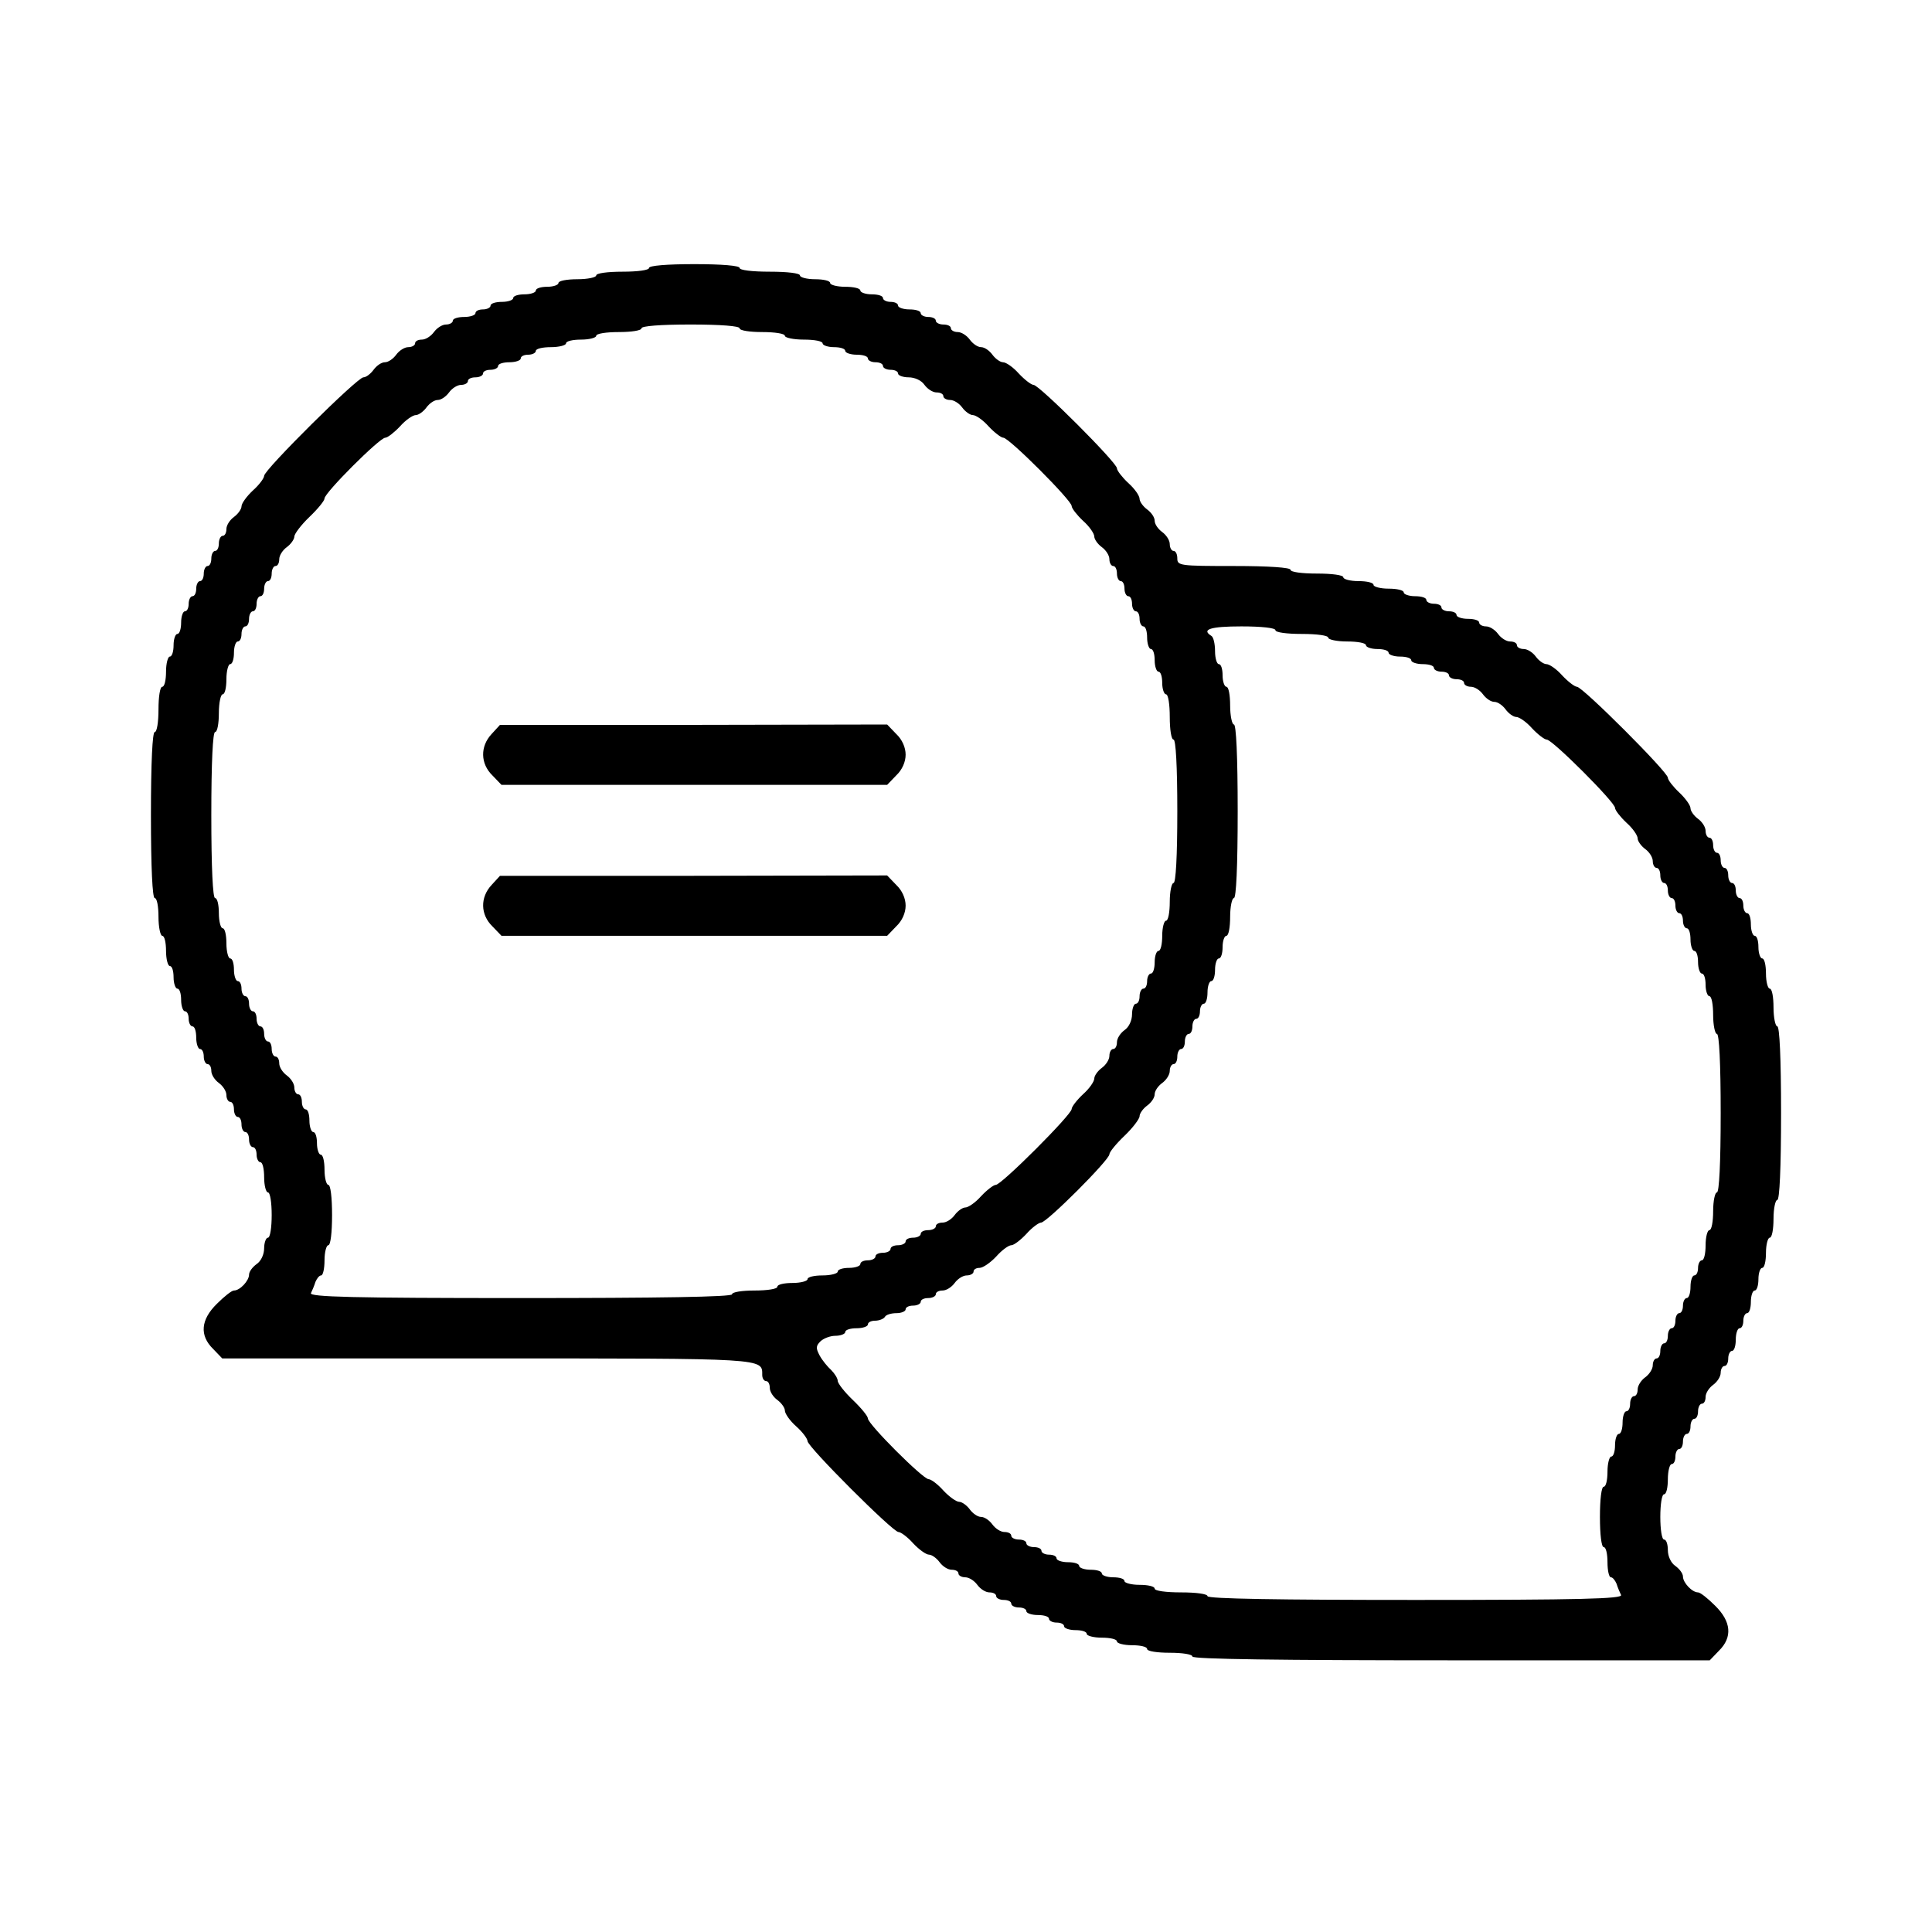 <?xml version="1.0" standalone="no"?>
<!DOCTYPE svg PUBLIC "-//W3C//DTD SVG 20010904//EN"
 "http://www.w3.org/TR/2001/REC-SVG-20010904/DTD/svg10.dtd">
<svg version="1.0" xmlns="http://www.w3.org/2000/svg"
 width="512pt" height="512pt" viewBox="0 0 512 512"
 preserveAspectRatio="xMidYMid meet">
<g transform="translate(0,512) scale(0.1,-0.1)"
fill="#000000" stroke="none">
<path d="M1720 4410 c0 -6 -30 -10 -70 -10 -40 0 -70 -4 -70 -10 0 -5 -22 -10
-50 -10 -27 0 -50 -4 -50 -10 0 -5 -13 -10 -30 -10 -16 0 -30 -4 -30 -10 0 -5
-13 -10 -30 -10 -16 0 -30 -4 -30 -10 0 -5 -13 -10 -30 -10 -16 0 -30 -4 -30
-10 0 -5 -9 -10 -20 -10 -11 0 -20 -4 -20 -10 0 -5 -13 -10 -30 -10 -16 0 -30
-4 -30 -10 0 -5 -8 -10 -18 -10 -10 0 -24 -9 -32 -20 -8 -11 -22 -20 -32 -20
-10 0 -18 -4 -18 -10 0 -5 -8 -10 -18 -10 -10 0 -24 -9 -32 -20 -8 -11 -21
-20 -30 -20 -9 0 -22 -9 -30 -20 -8 -11 -20 -20 -27 -20 -16 0 -263 -245 -263
-261 0 -6 -13 -24 -30 -39 -16 -15 -30 -34 -30 -42 0 -7 -9 -20 -20 -28 -11
-8 -20 -22 -20 -32 0 -10 -4 -18 -10 -18 -5 0 -10 -9 -10 -20 0 -11 -4 -20
-10 -20 -5 0 -10 -9 -10 -20 0 -11 -4 -20 -10 -20 -5 0 -10 -9 -10 -20 0 -11
-4 -20 -10 -20 -5 0 -10 -9 -10 -20 0 -11 -4 -20 -10 -20 -5 0 -10 -9 -10 -20
0 -11 -4 -20 -10 -20 -5 0 -10 -13 -10 -30 0 -16 -4 -30 -10 -30 -5 0 -10 -13
-10 -30 0 -16 -4 -30 -10 -30 -5 0 -10 -18 -10 -40 0 -22 -4 -40 -10 -40 -6 0
-10 -27 -10 -60 0 -33 -4 -60 -10 -60 -6 0 -10 -80 -10 -220 0 -140 4 -220 10
-220 6 0 10 -22 10 -50 0 -27 5 -50 10 -50 6 0 10 -18 10 -40 0 -22 5 -40 10
-40 6 0 10 -13 10 -30 0 -16 5 -30 10 -30 6 0 10 -13 10 -30 0 -16 5 -30 10
-30 6 0 10 -9 10 -20 0 -11 5 -20 10 -20 6 0 10 -13 10 -30 0 -16 5 -30 10
-30 6 0 10 -9 10 -20 0 -11 5 -20 10 -20 6 0 10 -8 10 -18 0 -10 9 -24 20 -32
11 -8 20 -22 20 -32 0 -10 5 -18 10 -18 6 0 10 -9 10 -20 0 -11 5 -20 10 -20
6 0 10 -9 10 -20 0 -11 5 -20 10 -20 6 0 10 -9 10 -20 0 -11 5 -20 10 -20 6 0
10 -9 10 -20 0 -11 5 -20 10 -20 6 0 10 -18 10 -40 0 -22 5 -40 10 -40 6 0 10
-27 10 -60 0 -33 -4 -60 -10 -60 -5 0 -10 -13 -10 -28 0 -16 -8 -34 -20 -42
-11 -8 -20 -20 -20 -28 0 -16 -24 -42 -40 -42 -6 0 -26 -16 -45 -35 -43 -42
-47 -84 -10 -120 l24 -25 701 0 c743 0 730 1 730 -44 0 -9 5 -16 10 -16 6 0
10 -8 10 -18 0 -10 9 -24 20 -32 11 -8 20 -21 20 -28 0 -8 13 -27 30 -42 17
-15 30 -33 30 -39 0 -15 226 -241 241 -241 6 0 24 -13 39 -30 15 -16 34 -30
42 -30 7 0 20 -9 28 -20 8 -11 22 -20 32 -20 10 0 18 -4 18 -10 0 -5 8 -10 18
-10 10 0 24 -9 32 -20 8 -11 22 -20 32 -20 10 0 18 -4 18 -10 0 -5 9 -10 20
-10 11 0 20 -4 20 -10 0 -5 9 -10 20 -10 11 0 20 -4 20 -10 0 -5 14 -10 30
-10 17 0 30 -4 30 -10 0 -5 9 -10 20 -10 11 0 20 -4 20 -10 0 -5 14 -10 30
-10 17 0 30 -4 30 -10 0 -5 18 -10 40 -10 22 0 40 -4 40 -10 0 -5 18 -10 40
-10 22 0 40 -4 40 -10 0 -6 27 -10 60 -10 33 0 60 -4 60 -10 0 -7 235 -10 685
-10 l686 0 24 25 c37 36 33 78 -10 120 -19 19 -39 35 -45 35 -16 0 -40 26 -40
42 0 8 -9 20 -20 28 -12 8 -20 26 -20 42 0 15 -4 28 -10 28 -6 0 -10 27 -10
60 0 33 4 60 10 60 6 0 10 18 10 40 0 22 5 40 10 40 6 0 10 9 10 20 0 11 5 20
10 20 6 0 10 9 10 20 0 11 5 20 10 20 6 0 10 9 10 20 0 11 5 20 10 20 6 0 10
9 10 20 0 11 5 20 10 20 6 0 10 8 10 18 0 10 9 24 20 32 11 8 20 22 20 32 0
10 5 18 10 18 6 0 10 9 10 20 0 11 5 20 10 20 6 0 10 14 10 30 0 17 5 30 10
30 6 0 10 9 10 20 0 11 5 20 10 20 6 0 10 14 10 30 0 17 5 30 10 30 6 0 10 14
10 30 0 17 5 30 10 30 6 0 10 18 10 40 0 22 5 40 10 40 6 0 10 23 10 50 0 28
5 50 10 50 6 0 10 83 10 230 0 147 -4 230 -10 230 -5 0 -10 23 -10 50 0 28 -4
50 -10 50 -5 0 -10 18 -10 40 0 22 -4 40 -10 40 -5 0 -10 14 -10 30 0 17 -4
30 -10 30 -5 0 -10 14 -10 30 0 17 -4 30 -10 30 -5 0 -10 9 -10 20 0 11 -4 20
-10 20 -5 0 -10 9 -10 20 0 11 -4 20 -10 20 -5 0 -10 9 -10 20 0 11 -4 20 -10
20 -5 0 -10 9 -10 20 0 11 -4 20 -10 20 -5 0 -10 9 -10 20 0 11 -4 20 -10 20
-5 0 -10 8 -10 18 0 10 -9 24 -20 32 -11 8 -20 21 -20 28 0 8 -14 27 -30 42
-16 15 -30 33 -30 39 0 15 -226 241 -241 241 -6 0 -24 14 -39 30 -15 17 -34
30 -42 30 -7 0 -20 9 -28 20 -8 11 -22 20 -32 20 -10 0 -18 5 -18 10 0 6 -8
10 -18 10 -10 0 -24 9 -32 20 -8 11 -22 20 -32 20 -10 0 -18 5 -18 10 0 6 -13
10 -30 10 -16 0 -30 5 -30 10 0 6 -9 10 -20 10 -11 0 -20 5 -20 10 0 6 -9 10
-20 10 -11 0 -20 5 -20 10 0 6 -13 10 -30 10 -16 0 -30 5 -30 10 0 6 -18 10
-40 10 -22 0 -40 5 -40 10 0 6 -18 10 -40 10 -22 0 -40 5 -40 10 0 6 -30 10
-70 10 -40 0 -70 4 -70 10 0 6 -57 10 -150 10 -143 0 -150 1 -150 20 0 11 -4
20 -10 20 -5 0 -10 8 -10 18 0 10 -9 24 -20 32 -11 8 -20 21 -20 30 0 9 -9 22
-20 30 -11 8 -20 21 -20 28 0 8 -13 27 -30 42 -16 15 -30 33 -30 39 0 15 -206
221 -221 221 -6 0 -24 14 -39 30 -15 17 -34 30 -42 30 -7 0 -20 9 -28 20 -8
11 -21 20 -30 20 -9 0 -22 9 -30 20 -8 11 -22 20 -32 20 -10 0 -18 5 -18 10 0
6 -9 10 -20 10 -11 0 -20 5 -20 10 0 6 -9 10 -20 10 -11 0 -20 5 -20 10 0 6
-13 10 -30 10 -16 0 -30 5 -30 10 0 6 -9 10 -20 10 -11 0 -20 5 -20 10 0 6
-13 10 -30 10 -16 0 -30 5 -30 10 0 6 -18 10 -40 10 -22 0 -40 5 -40 10 0 6
-18 10 -40 10 -22 0 -40 5 -40 10 0 6 -33 10 -80 10 -47 0 -80 4 -80 10 0 6
-47 10 -120 10 -73 0 -120 -4 -120 -10z m240 -160 c0 -6 27 -10 60 -10 33 0
60 -4 60 -10 0 -5 23 -10 50 -10 28 0 50 -4 50 -10 0 -5 14 -10 30 -10 17 0
30 -4 30 -10 0 -5 14 -10 30 -10 17 0 30 -4 30 -10 0 -5 9 -10 20 -10 11 0 20
-4 20 -10 0 -5 9 -10 20 -10 11 0 20 -4 20 -10 0 -5 13 -10 28 -10 16 0 34 -8
42 -20 8 -11 22 -20 32 -20 10 0 18 -4 18 -10 0 -5 8 -10 18 -10 10 0 24 -9
32 -20 8 -11 21 -20 28 -20 8 0 27 -13 42 -30 15 -16 33 -30 39 -30 15 0 181
-166 181 -181 0 -6 14 -24 30 -39 17 -15 30 -34 30 -42 0 -7 9 -20 20 -28 11
-8 20 -22 20 -32 0 -10 5 -18 10 -18 6 0 10 -9 10 -20 0 -11 5 -20 10 -20 6 0
10 -9 10 -20 0 -11 5 -20 10 -20 6 0 10 -9 10 -20 0 -11 5 -20 10 -20 6 0 10
-9 10 -20 0 -11 5 -20 10 -20 6 0 10 -13 10 -30 0 -16 5 -30 10 -30 6 0 10
-13 10 -30 0 -16 5 -30 10 -30 6 0 10 -13 10 -30 0 -16 5 -30 10 -30 6 0 10
-27 10 -60 0 -33 4 -60 10 -60 6 0 10 -70 10 -190 0 -120 -4 -190 -10 -190 -5
0 -10 -22 -10 -50 0 -27 -4 -50 -10 -50 -5 0 -10 -18 -10 -40 0 -22 -4 -40
-10 -40 -5 0 -10 -13 -10 -30 0 -16 -4 -30 -10 -30 -5 0 -10 -9 -10 -20 0 -11
-4 -20 -10 -20 -5 0 -10 -9 -10 -20 0 -11 -4 -20 -10 -20 -5 0 -10 -13 -10
-28 0 -16 -8 -34 -20 -42 -11 -8 -20 -22 -20 -32 0 -10 -4 -18 -10 -18 -5 0
-10 -8 -10 -18 0 -10 -9 -24 -20 -32 -11 -8 -20 -21 -20 -28 0 -8 -13 -27 -30
-42 -16 -15 -30 -33 -30 -39 0 -15 -186 -201 -201 -201 -6 0 -24 -14 -39 -30
-15 -17 -34 -30 -42 -30 -7 0 -20 -9 -28 -20 -8 -11 -22 -20 -32 -20 -10 0
-18 -4 -18 -10 0 -5 -9 -10 -20 -10 -11 0 -20 -4 -20 -10 0 -5 -9 -10 -20 -10
-11 0 -20 -4 -20 -10 0 -5 -9 -10 -20 -10 -11 0 -20 -4 -20 -10 0 -5 -9 -10
-20 -10 -11 0 -20 -4 -20 -10 0 -5 -9 -10 -20 -10 -11 0 -20 -4 -20 -10 0 -5
-13 -10 -30 -10 -16 0 -30 -4 -30 -10 0 -5 -18 -10 -40 -10 -22 0 -40 -4 -40
-10 0 -5 -18 -10 -40 -10 -22 0 -40 -4 -40 -10 0 -6 -27 -10 -60 -10 -33 0
-60 -4 -60 -10 0 -7 -194 -10 -561 -10 -445 0 -559 3 -555 13 3 6 9 20 12 30
4 9 10 17 15 17 5 0 9 18 9 40 0 22 5 40 10 40 6 0 10 33 10 80 0 47 -4 80
-10 80 -5 0 -10 18 -10 40 0 22 -4 40 -10 40 -5 0 -10 14 -10 30 0 17 -4 30
-10 30 -5 0 -10 14 -10 30 0 17 -4 30 -10 30 -5 0 -10 9 -10 20 0 11 -4 20
-10 20 -5 0 -10 8 -10 18 0 10 -9 24 -20 32 -11 8 -20 22 -20 32 0 10 -4 18
-10 18 -5 0 -10 9 -10 20 0 11 -4 20 -10 20 -5 0 -10 9 -10 20 0 11 -4 20 -10
20 -5 0 -10 9 -10 20 0 11 -4 20 -10 20 -5 0 -10 9 -10 20 0 11 -4 20 -10 20
-5 0 -10 9 -10 20 0 11 -4 20 -10 20 -5 0 -10 14 -10 30 0 17 -4 30 -10 30 -5
0 -10 18 -10 40 0 22 -4 40 -10 40 -5 0 -10 18 -10 40 0 22 -4 40 -10 40 -6 0
-10 80 -10 220 0 140 4 220 10 220 6 0 10 23 10 50 0 28 5 50 10 50 6 0 10 18
10 40 0 22 5 40 10 40 6 0 10 14 10 30 0 17 5 30 10 30 6 0 10 9 10 20 0 11 5
20 10 20 6 0 10 9 10 20 0 11 5 20 10 20 6 0 10 9 10 20 0 11 5 20 10 20 6 0
10 9 10 20 0 11 5 20 10 20 6 0 10 9 10 20 0 11 5 20 10 20 6 0 10 8 10 18 0
10 9 24 20 32 11 8 20 21 20 28 0 7 18 31 40 52 22 21 40 43 40 49 0 15 146
161 161 161 6 0 24 14 39 30 15 17 34 30 42 30 7 0 20 9 28 20 8 11 21 20 30
20 9 0 22 9 30 20 8 11 22 20 32 20 10 0 18 5 18 10 0 6 9 10 20 10 11 0 20 5
20 10 0 6 9 10 20 10 11 0 20 5 20 10 0 6 14 10 30 10 17 0 30 5 30 10 0 6 9
10 20 10 11 0 20 5 20 10 0 6 18 10 40 10 22 0 40 5 40 10 0 6 18 10 40 10 22
0 40 5 40 10 0 6 27 10 60 10 33 0 60 4 60 10 0 6 50 10 130 10 80 0 130 -4
130 -10z m1420 -800 c0 -6 30 -10 70 -10 40 0 70 -4 70 -10 0 -5 23 -10 50
-10 28 0 50 -4 50 -10 0 -5 14 -10 30 -10 17 0 30 -4 30 -10 0 -5 14 -10 30
-10 17 0 30 -4 30 -10 0 -5 14 -10 30 -10 17 0 30 -4 30 -10 0 -5 9 -10 20
-10 11 0 20 -4 20 -10 0 -5 9 -10 20 -10 11 0 20 -4 20 -10 0 -5 8 -10 18 -10
10 0 24 -9 32 -20 8 -11 21 -20 30 -20 9 0 22 -9 30 -20 8 -11 21 -20 28 -20
8 0 27 -13 42 -30 15 -16 33 -30 39 -30 15 0 181 -166 181 -181 0 -6 14 -24
30 -39 17 -15 30 -34 30 -42 0 -7 9 -20 20 -28 11 -8 20 -22 20 -32 0 -10 5
-18 10 -18 6 0 10 -9 10 -20 0 -11 5 -20 10 -20 6 0 10 -9 10 -20 0 -11 5 -20
10 -20 6 0 10 -9 10 -20 0 -11 5 -20 10 -20 6 0 10 -9 10 -20 0 -11 5 -20 10
-20 6 0 10 -13 10 -30 0 -16 5 -30 10 -30 6 0 10 -13 10 -30 0 -16 5 -30 10
-30 6 0 10 -13 10 -30 0 -16 5 -30 10 -30 6 0 10 -22 10 -50 0 -27 5 -50 10
-50 6 0 10 -77 10 -210 0 -133 -4 -210 -10 -210 -5 0 -10 -22 -10 -50 0 -27
-4 -50 -10 -50 -5 0 -10 -18 -10 -40 0 -22 -4 -40 -10 -40 -5 0 -10 -9 -10
-20 0 -11 -4 -20 -10 -20 -5 0 -10 -13 -10 -30 0 -16 -4 -30 -10 -30 -5 0 -10
-9 -10 -20 0 -11 -4 -20 -10 -20 -5 0 -10 -9 -10 -20 0 -11 -4 -20 -10 -20 -5
0 -10 -9 -10 -20 0 -11 -4 -20 -10 -20 -5 0 -10 -9 -10 -20 0 -11 -4 -20 -10
-20 -5 0 -10 -8 -10 -18 0 -10 -9 -24 -20 -32 -11 -8 -20 -22 -20 -32 0 -10
-4 -18 -10 -18 -5 0 -10 -9 -10 -20 0 -11 -4 -20 -10 -20 -5 0 -10 -13 -10
-30 0 -16 -4 -30 -10 -30 -5 0 -10 -13 -10 -30 0 -16 -4 -30 -10 -30 -5 0 -10
-18 -10 -40 0 -22 -4 -40 -10 -40 -6 0 -10 -33 -10 -80 0 -47 4 -80 10 -80 6
0 10 -18 10 -40 0 -22 4 -40 9 -40 5 0 11 -8 15 -17 3 -10 9 -24 12 -30 4 -10
-108 -13 -545 -13 -361 0 -551 3 -551 10 0 6 -30 10 -70 10 -40 0 -70 4 -70
10 0 6 -18 10 -40 10 -22 0 -40 5 -40 10 0 6 -13 10 -30 10 -16 0 -30 5 -30
10 0 6 -13 10 -30 10 -16 0 -30 5 -30 10 0 6 -13 10 -30 10 -16 0 -30 5 -30
10 0 6 -9 10 -20 10 -11 0 -20 5 -20 10 0 6 -9 10 -20 10 -11 0 -20 5 -20 10
0 6 -9 10 -20 10 -11 0 -20 5 -20 10 0 6 -8 10 -18 10 -10 0 -24 9 -32 20 -8
11 -21 20 -30 20 -9 0 -22 9 -30 20 -8 11 -21 20 -28 20 -8 0 -27 14 -42 30
-15 17 -33 30 -39 30 -15 0 -161 146 -161 161 0 6 -18 28 -40 49 -22 21 -40
44 -40 51 0 6 -8 19 -17 28 -10 9 -24 26 -31 39 -10 19 -10 25 2 37 8 8 26 15
40 15 14 0 26 5 26 10 0 6 14 10 30 10 17 0 30 5 30 10 0 6 9 10 19 10 11 0
23 5 26 10 3 6 17 10 31 10 13 0 24 5 24 10 0 6 9 10 20 10 11 0 20 5 20 10 0
6 9 10 20 10 11 0 20 5 20 10 0 6 8 10 18 10 10 0 24 9 32 20 8 11 22 20 32
20 10 0 18 5 18 10 0 6 7 10 16 10 9 0 29 14 44 30 15 17 33 30 40 30 7 0 25
14 40 30 15 17 33 30 39 30 15 0 181 166 181 181 0 6 18 28 40 49 22 21 40 45
40 52 0 7 9 20 20 28 11 8 20 21 20 30 0 9 9 22 20 30 11 8 20 22 20 32 0 10
5 18 10 18 6 0 10 9 10 20 0 11 5 20 10 20 6 0 10 9 10 20 0 11 5 20 10 20 6
0 10 9 10 20 0 11 5 20 10 20 6 0 10 9 10 20 0 11 5 20 10 20 6 0 10 14 10 30
0 17 5 30 10 30 6 0 10 14 10 30 0 17 5 30 10 30 6 0 10 14 10 30 0 17 5 30
10 30 6 0 10 23 10 50 0 28 5 50 10 50 6 0 10 83 10 230 0 147 -4 230 -10 230
-5 0 -10 23 -10 50 0 28 -4 50 -10 50 -5 0 -10 14 -10 30 0 17 -4 30 -10 30
-5 0 -10 15 -10 34 0 19 -4 38 -10 41 -27 17 -2 25 80 25 53 0 90 -4 90 -10z"/>
<path d="M1303 3175 c-31 -33 -30 -79 2 -110 l24 -25 511 0 511 0 24 25 c16
15 25 36 25 55 0 19 -9 40 -25 55 l-24 25 -513 -1 -513 0 -22 -24z"/>
<path d="M1303 2775 c-31 -33 -30 -79 2 -110 l24 -25 511 0 511 0 24 25 c16
15 25 36 25 55 0 19 -9 40 -25 55 l-24 25 -513 -1 -513 0 -22 -24z"/>
</g>
</svg>
